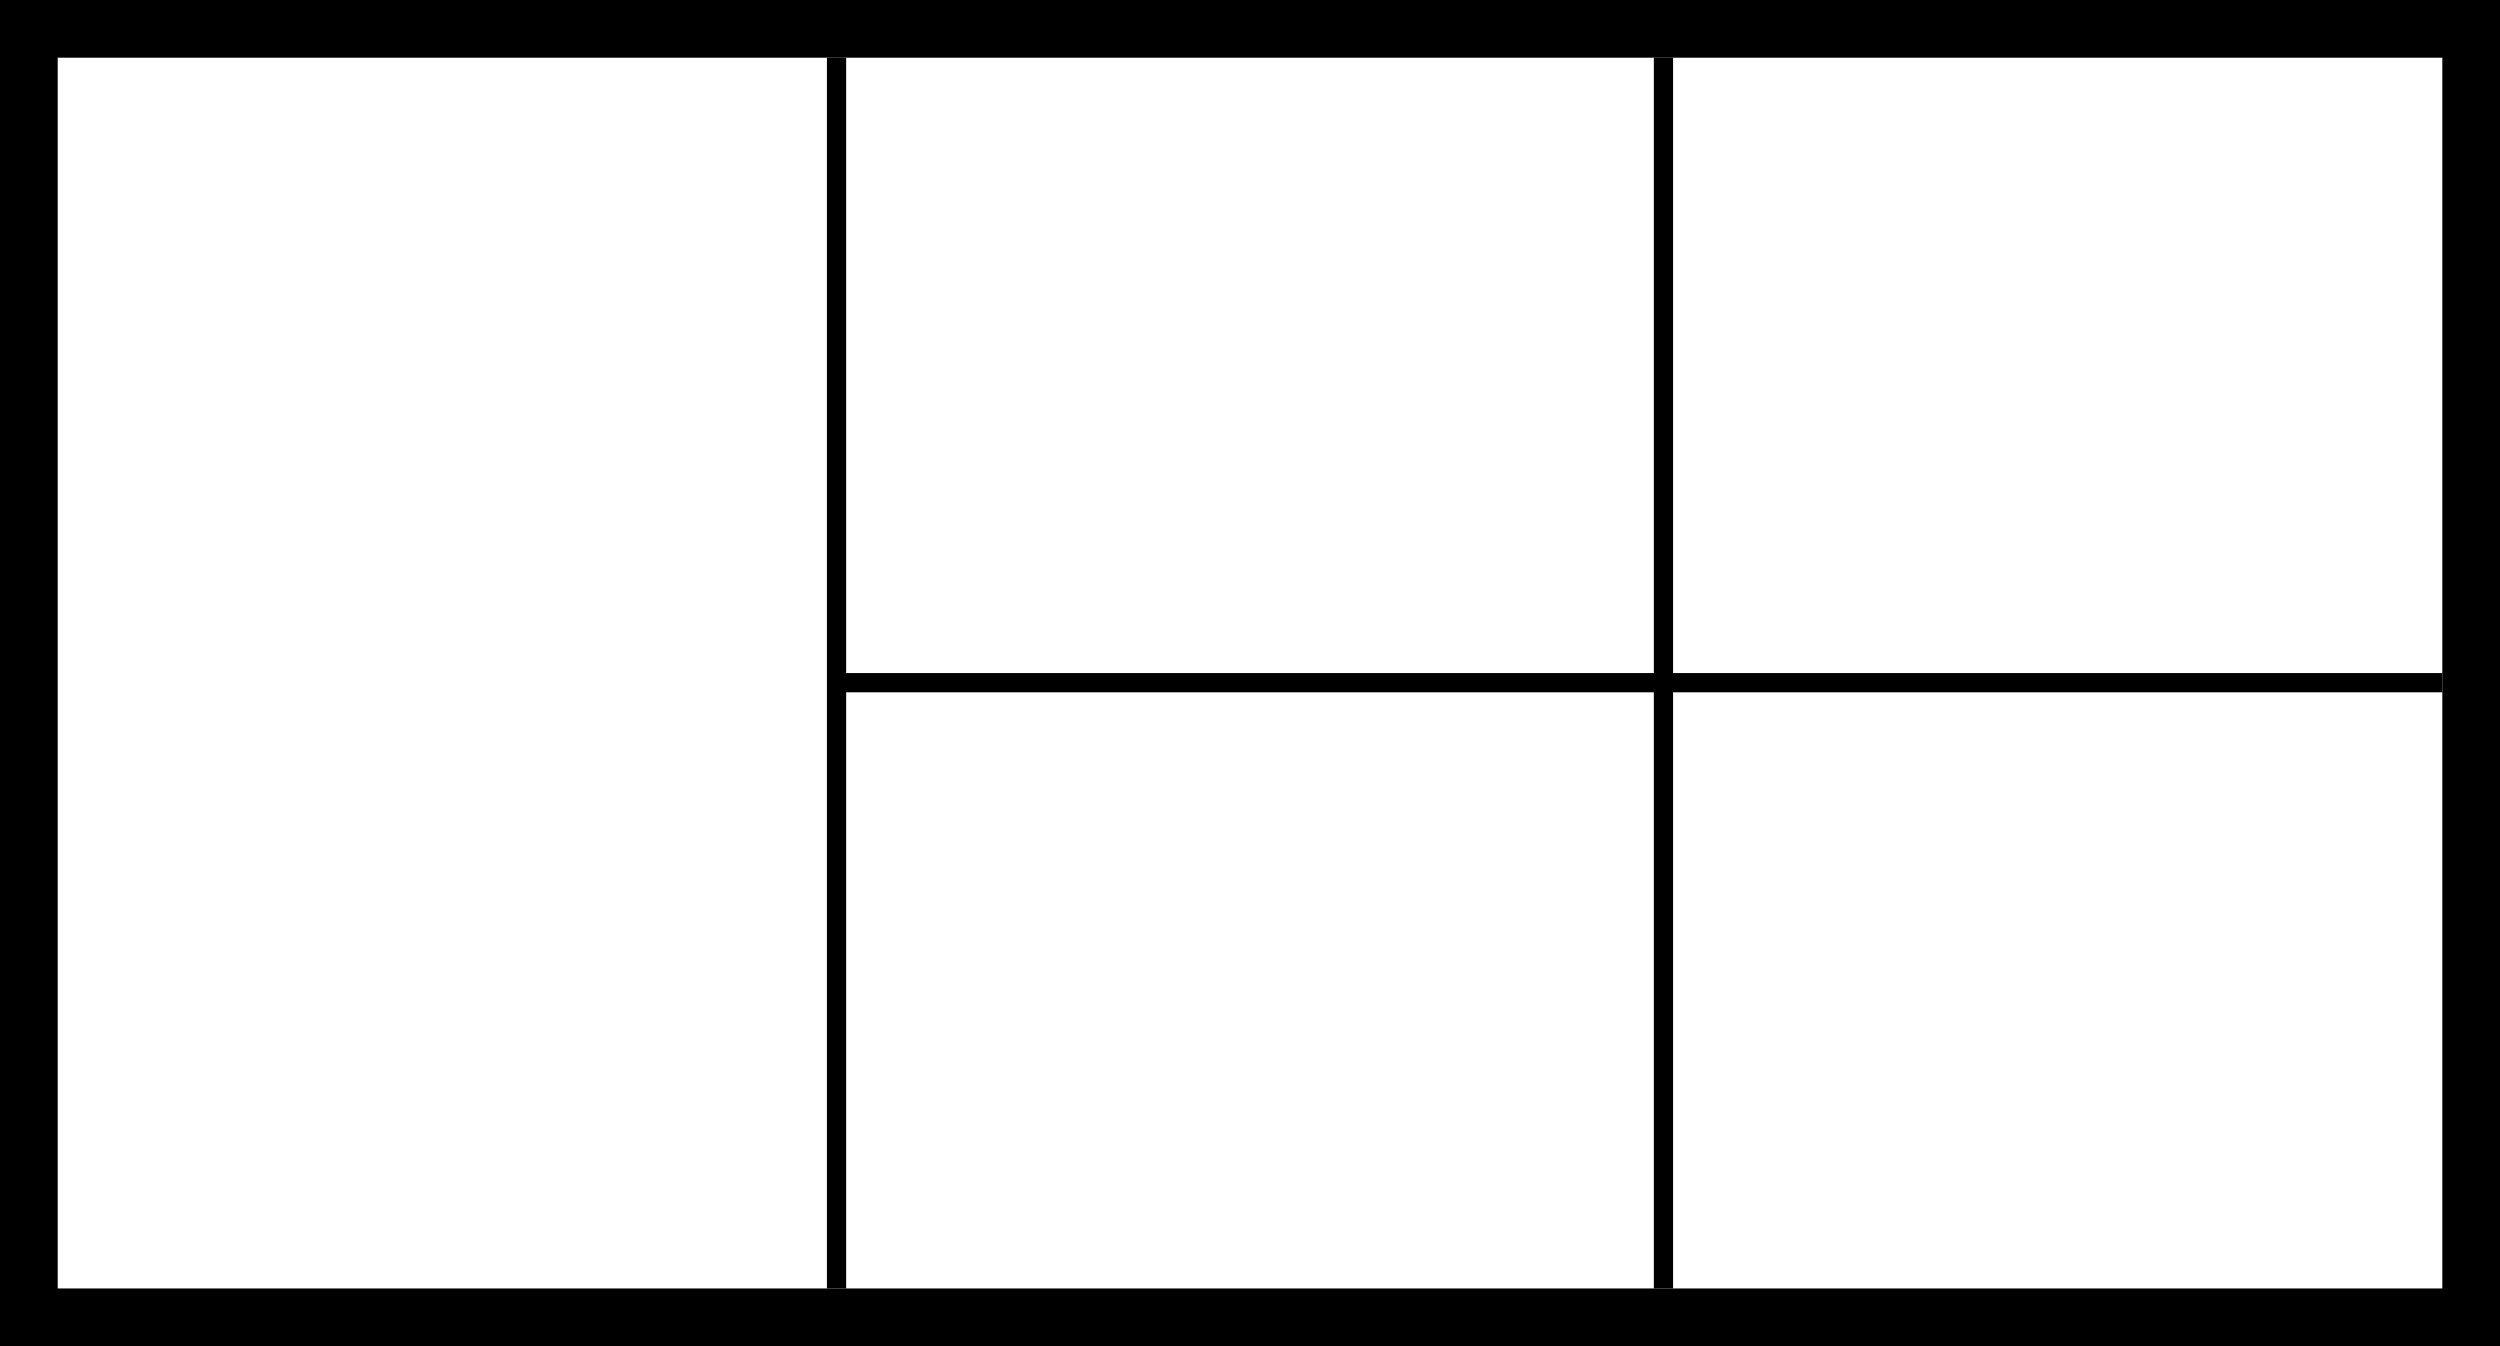 <svg width="130" height="70" xmlns="http://www.w3.org/2000/svg" viewBox="0 0 130 70"><g stroke="#000" fill="none" fill-rule="evenodd"><path stroke-width="3" d="M1.5 1.5h127v67H1.5z"/><path d="M43.5 3.5v63M86.5 3.5v63M44.5 35.5h82" stroke-linecap="square"/></g></svg>
